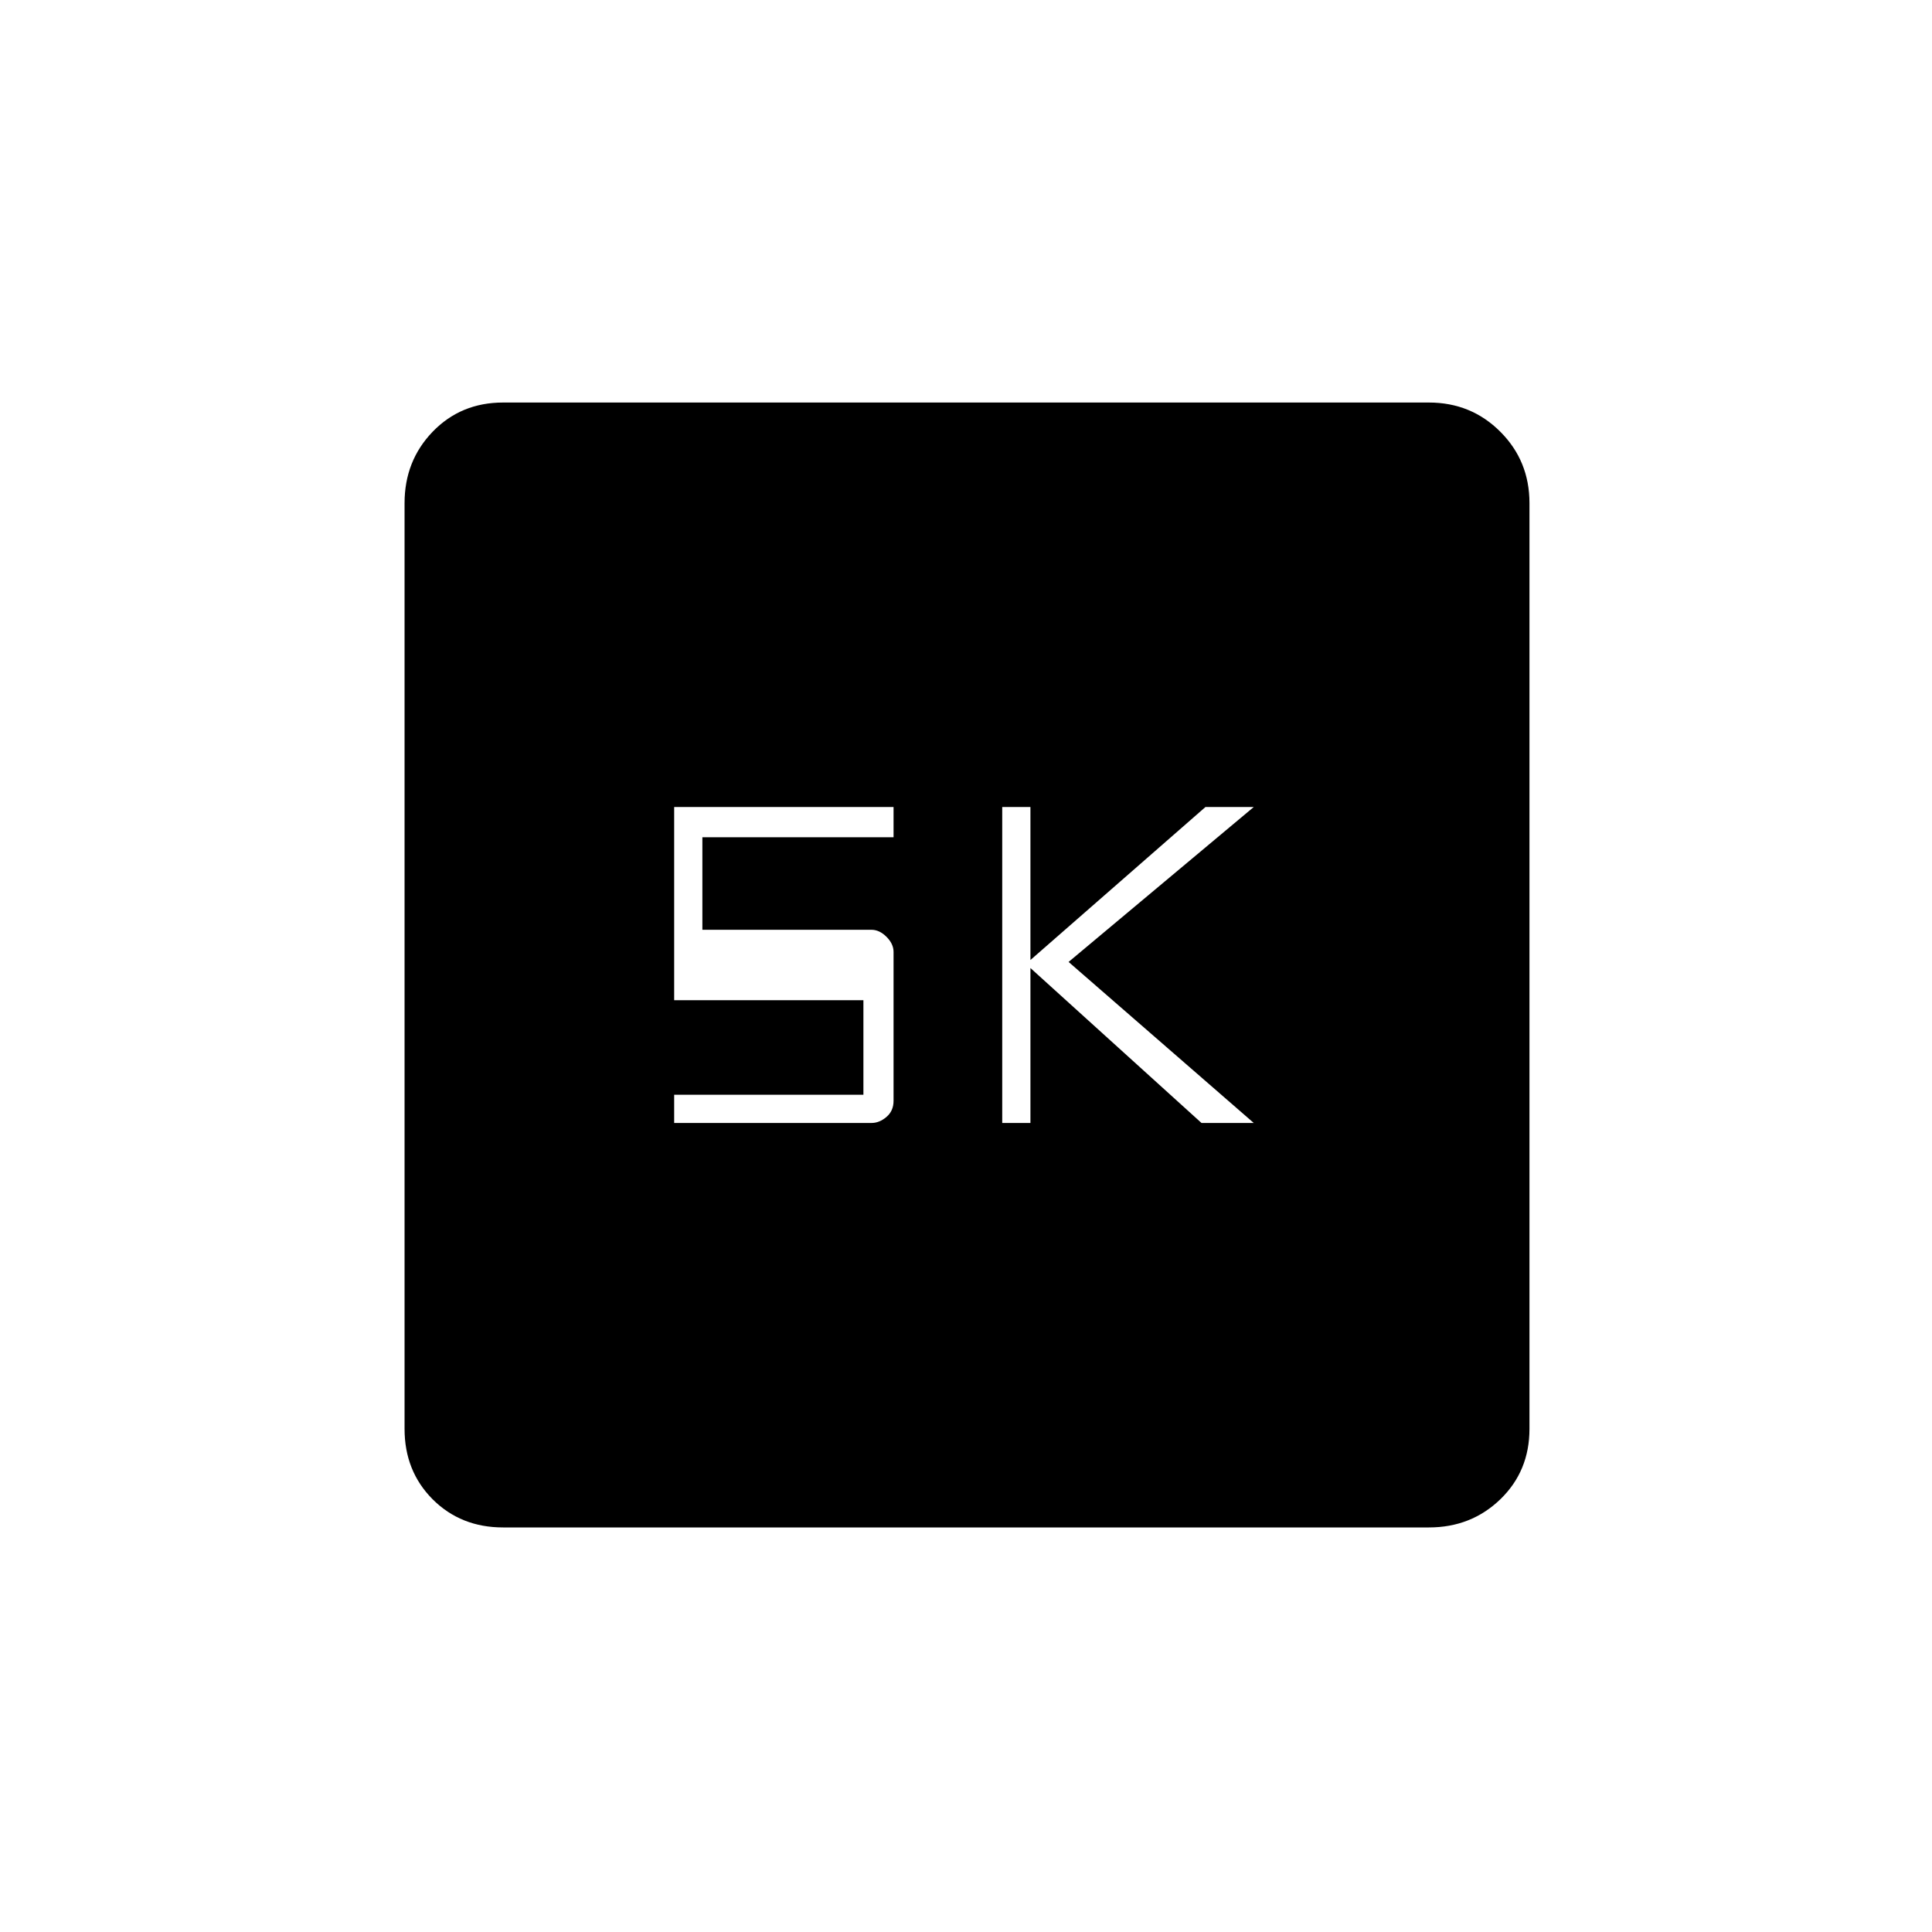 <svg xmlns="http://www.w3.org/2000/svg" height="20" width="20"><path d="M10.375 11.625h.292v-1.604l1.771 1.604h.541l-1.917-1.667 1.917-1.604h-.5l-1.812 1.584V8.354h-.292Zm-3.396 0h2.042q.083 0 .156-.063.073-.062.073-.166V9.854q0-.083-.073-.156t-.156-.073h-1.75v-.958H9.25v-.313H6.979v2h1.959v.979H6.979Zm-1.771 4.187q-.437 0-.729-.291-.291-.292-.291-.729V5.208q0-.437.291-.739.292-.302.729-.302h9.584q.437 0 .739.302t.302.739v9.584q0 .437-.302.729-.302.291-.739.291Z"/></svg>